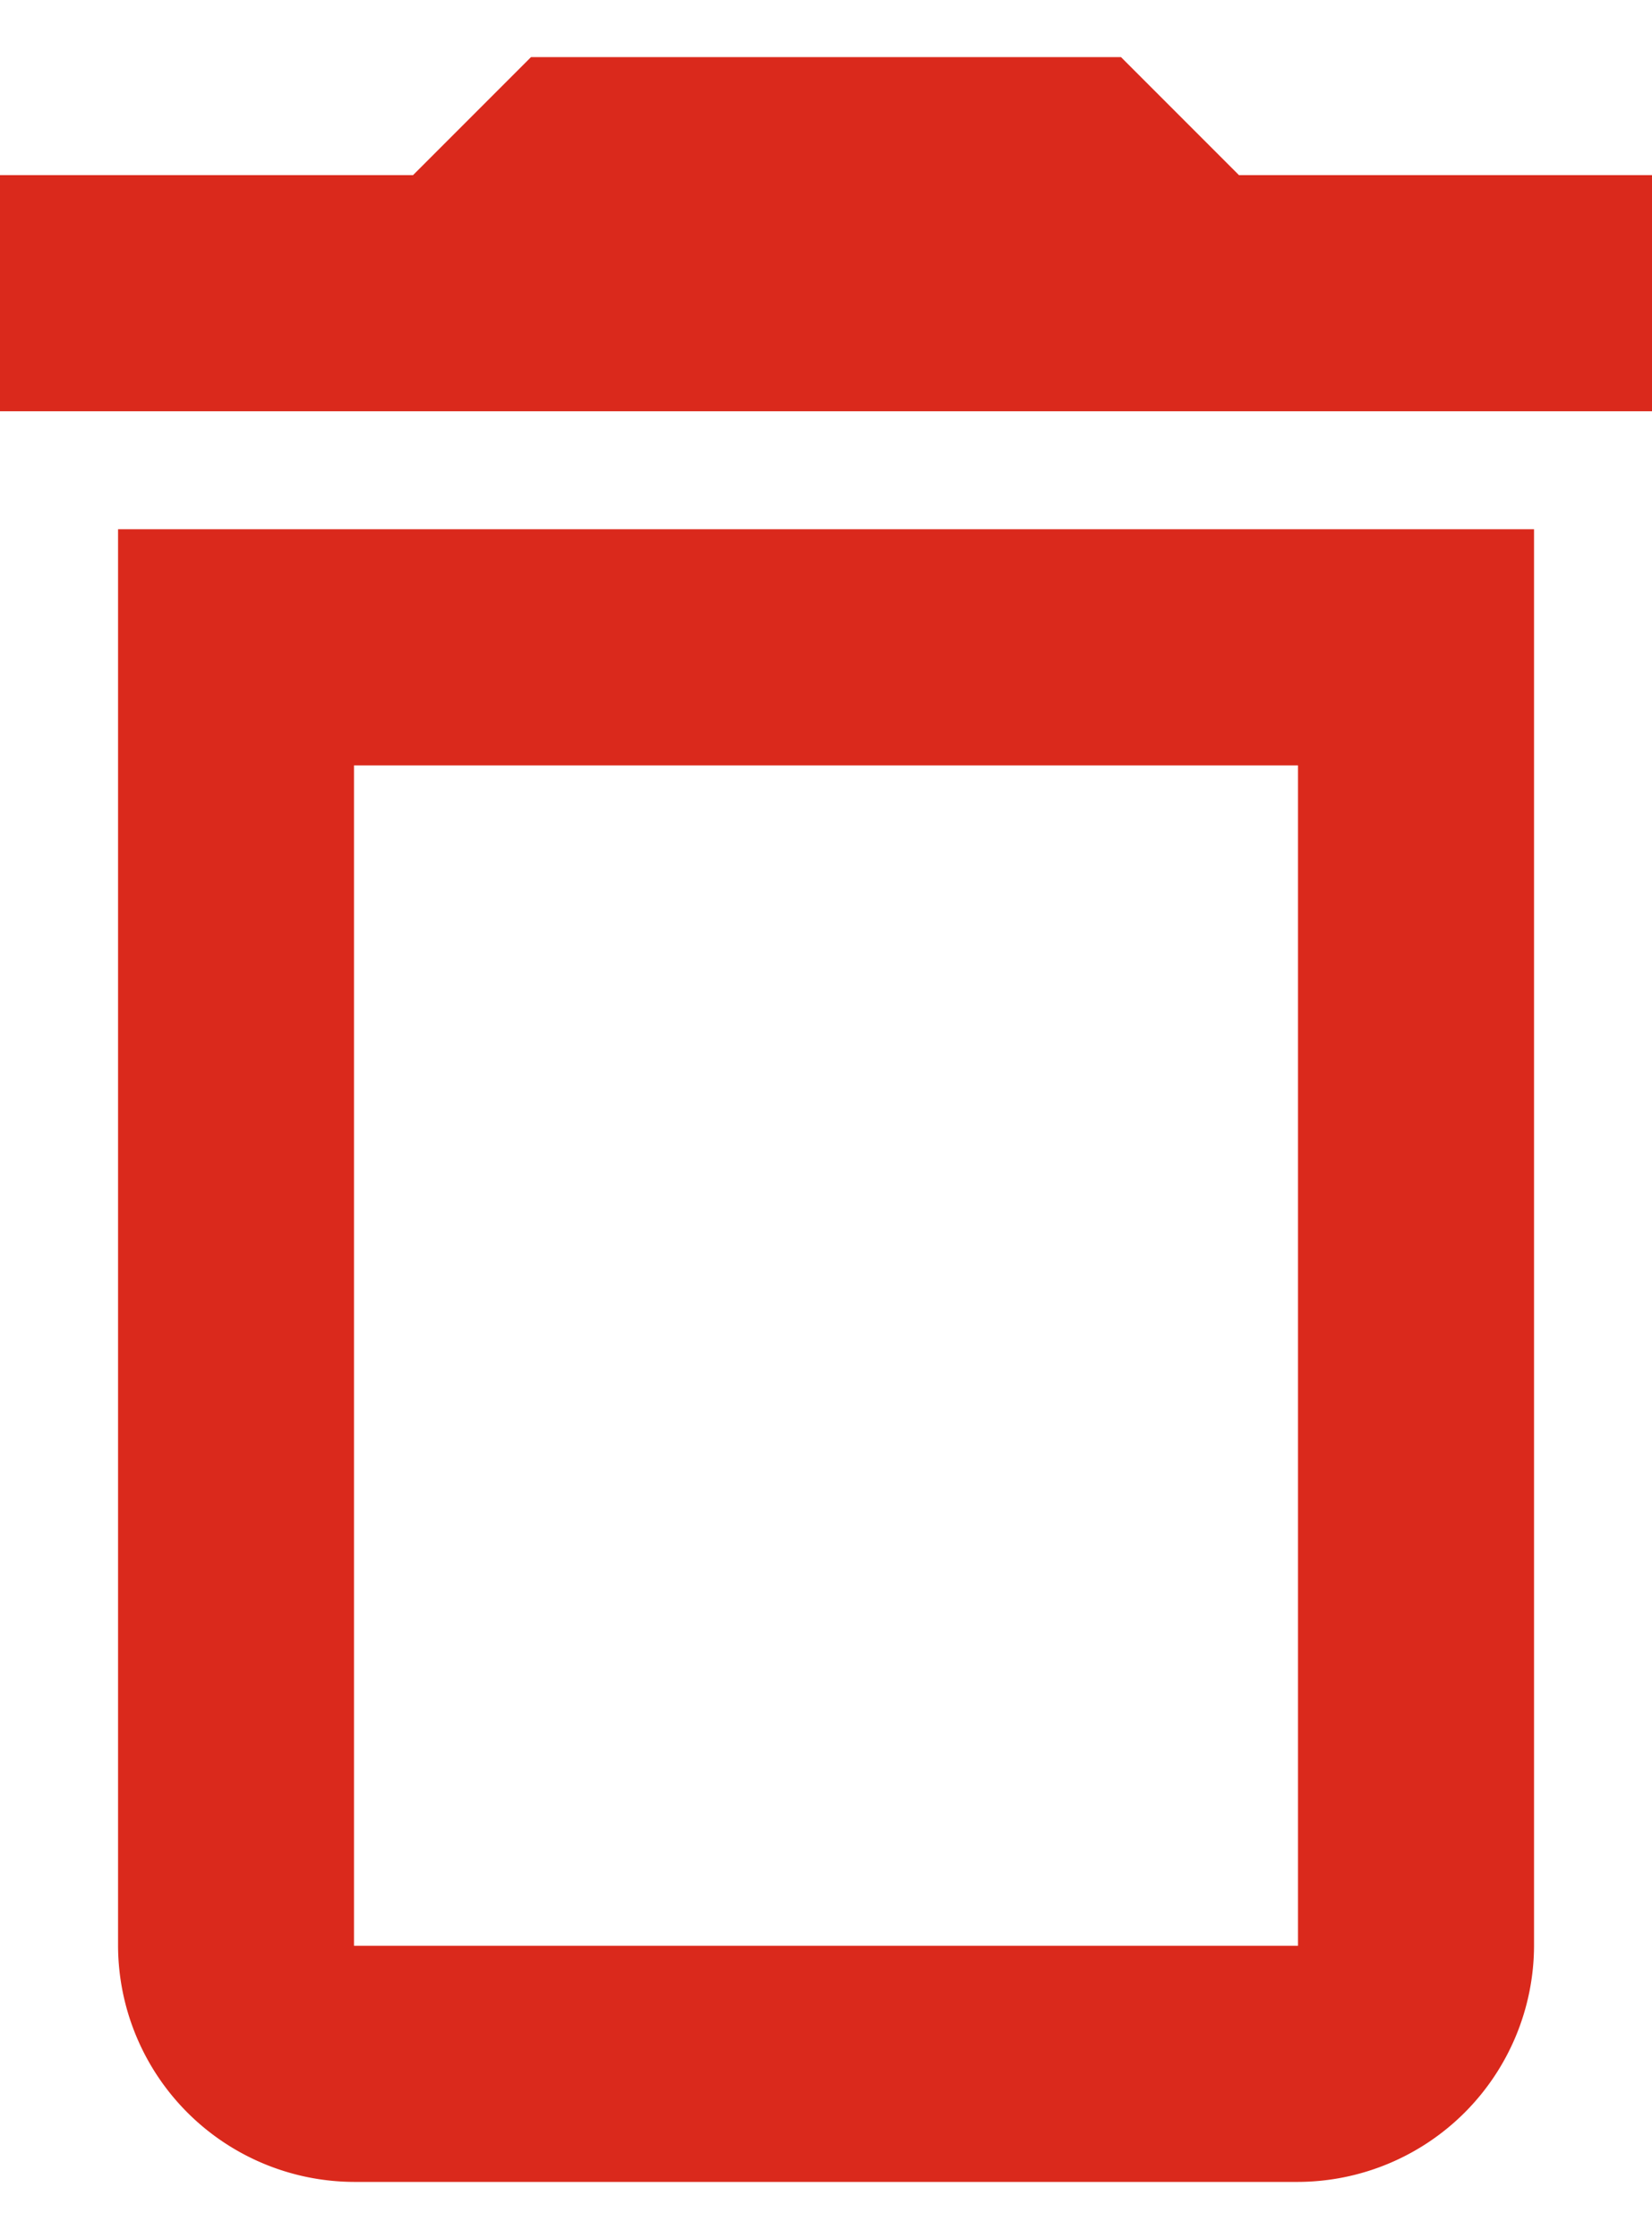 <svg xmlns="http://www.w3.org/2000/svg" width="20.667" height="28" viewBox="0 0 18.667 24">
  <path id="Path_9793" data-name="Path 9793" d="M19.667,11V24.333H9V11H19.667m-2-8H11L9.667,4.333H5V7H23.667V4.333H19Zm4.667,5.333h-16v16A2.675,2.675,0,0,0,9,27H19.667a2.675,2.675,0,0,0,2.667-2.667Z" transform="translate(-5 -3)" fill="#da291c"/>
</svg>
